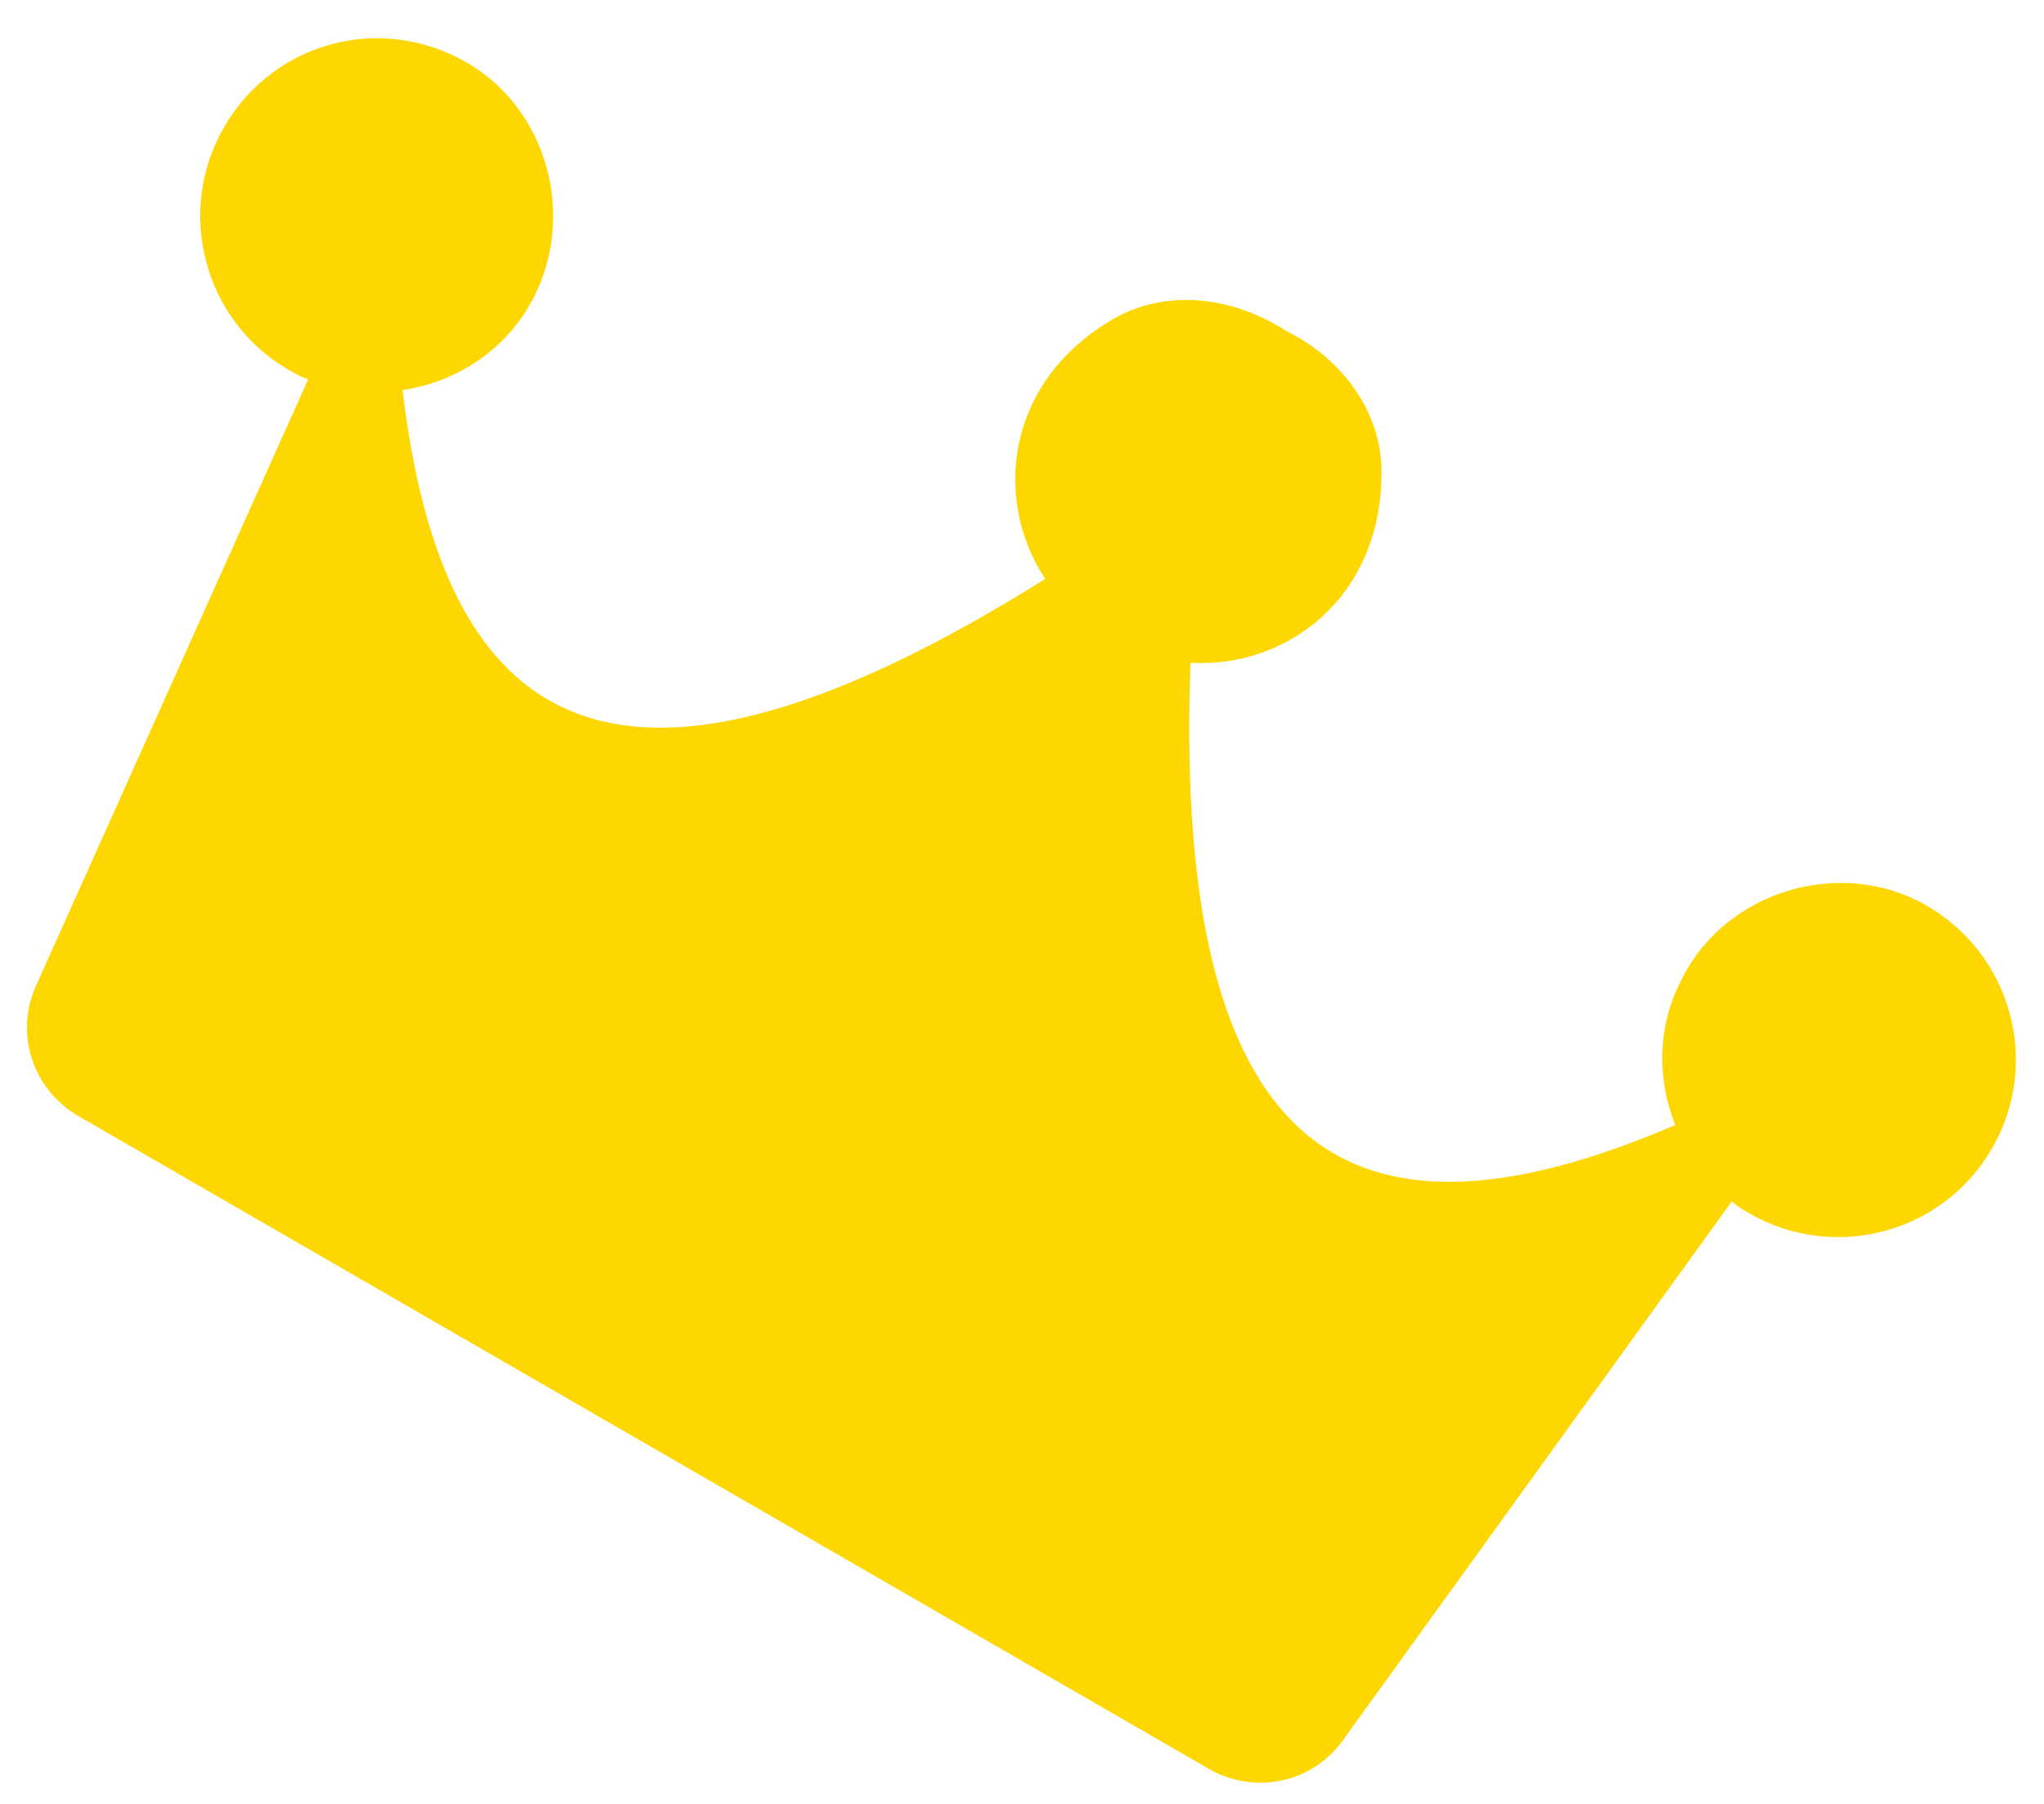 <svg width="34" height="30" viewBox="0 0 34 30" fill="none" xmlns="http://www.w3.org/2000/svg">
<path d="M32.007 15.038C30.596 14.255 28.725 14.816 27.989 16.255C27.562 17.05 27.558 17.932 27.866 18.71C22.661 20.945 19.499 19.53 19.802 11.022C21.388 11.117 22.977 9.951 22.98 7.869C22.991 6.865 22.334 5.98 21.43 5.522C21.407 5.508 21.407 5.508 21.383 5.494C21.383 5.494 21.359 5.481 21.336 5.467C20.473 4.937 19.416 4.8 18.528 5.298C16.726 6.342 16.51 8.301 17.386 9.628C10.169 14.144 7.363 12.113 6.696 6.487C7.524 6.365 8.3 5.897 8.761 5.153C9.615 3.783 9.189 1.896 7.806 1.065C6.375 0.208 4.558 0.674 3.724 2.119C2.918 3.516 3.384 5.333 4.805 6.153C4.9 6.208 5.018 6.276 5.127 6.307L0.602 16.387C0.235 17.186 0.546 18.123 1.304 18.561L10.705 23.989L20.106 29.416C20.864 29.854 21.832 29.655 22.34 28.938L28.807 19.979C28.888 20.057 28.983 20.112 29.101 20.18C30.498 20.987 32.315 20.52 33.135 19.099C33.969 17.655 33.441 15.835 32.007 15.038Z" fill="#FFD700"/>
</svg>
